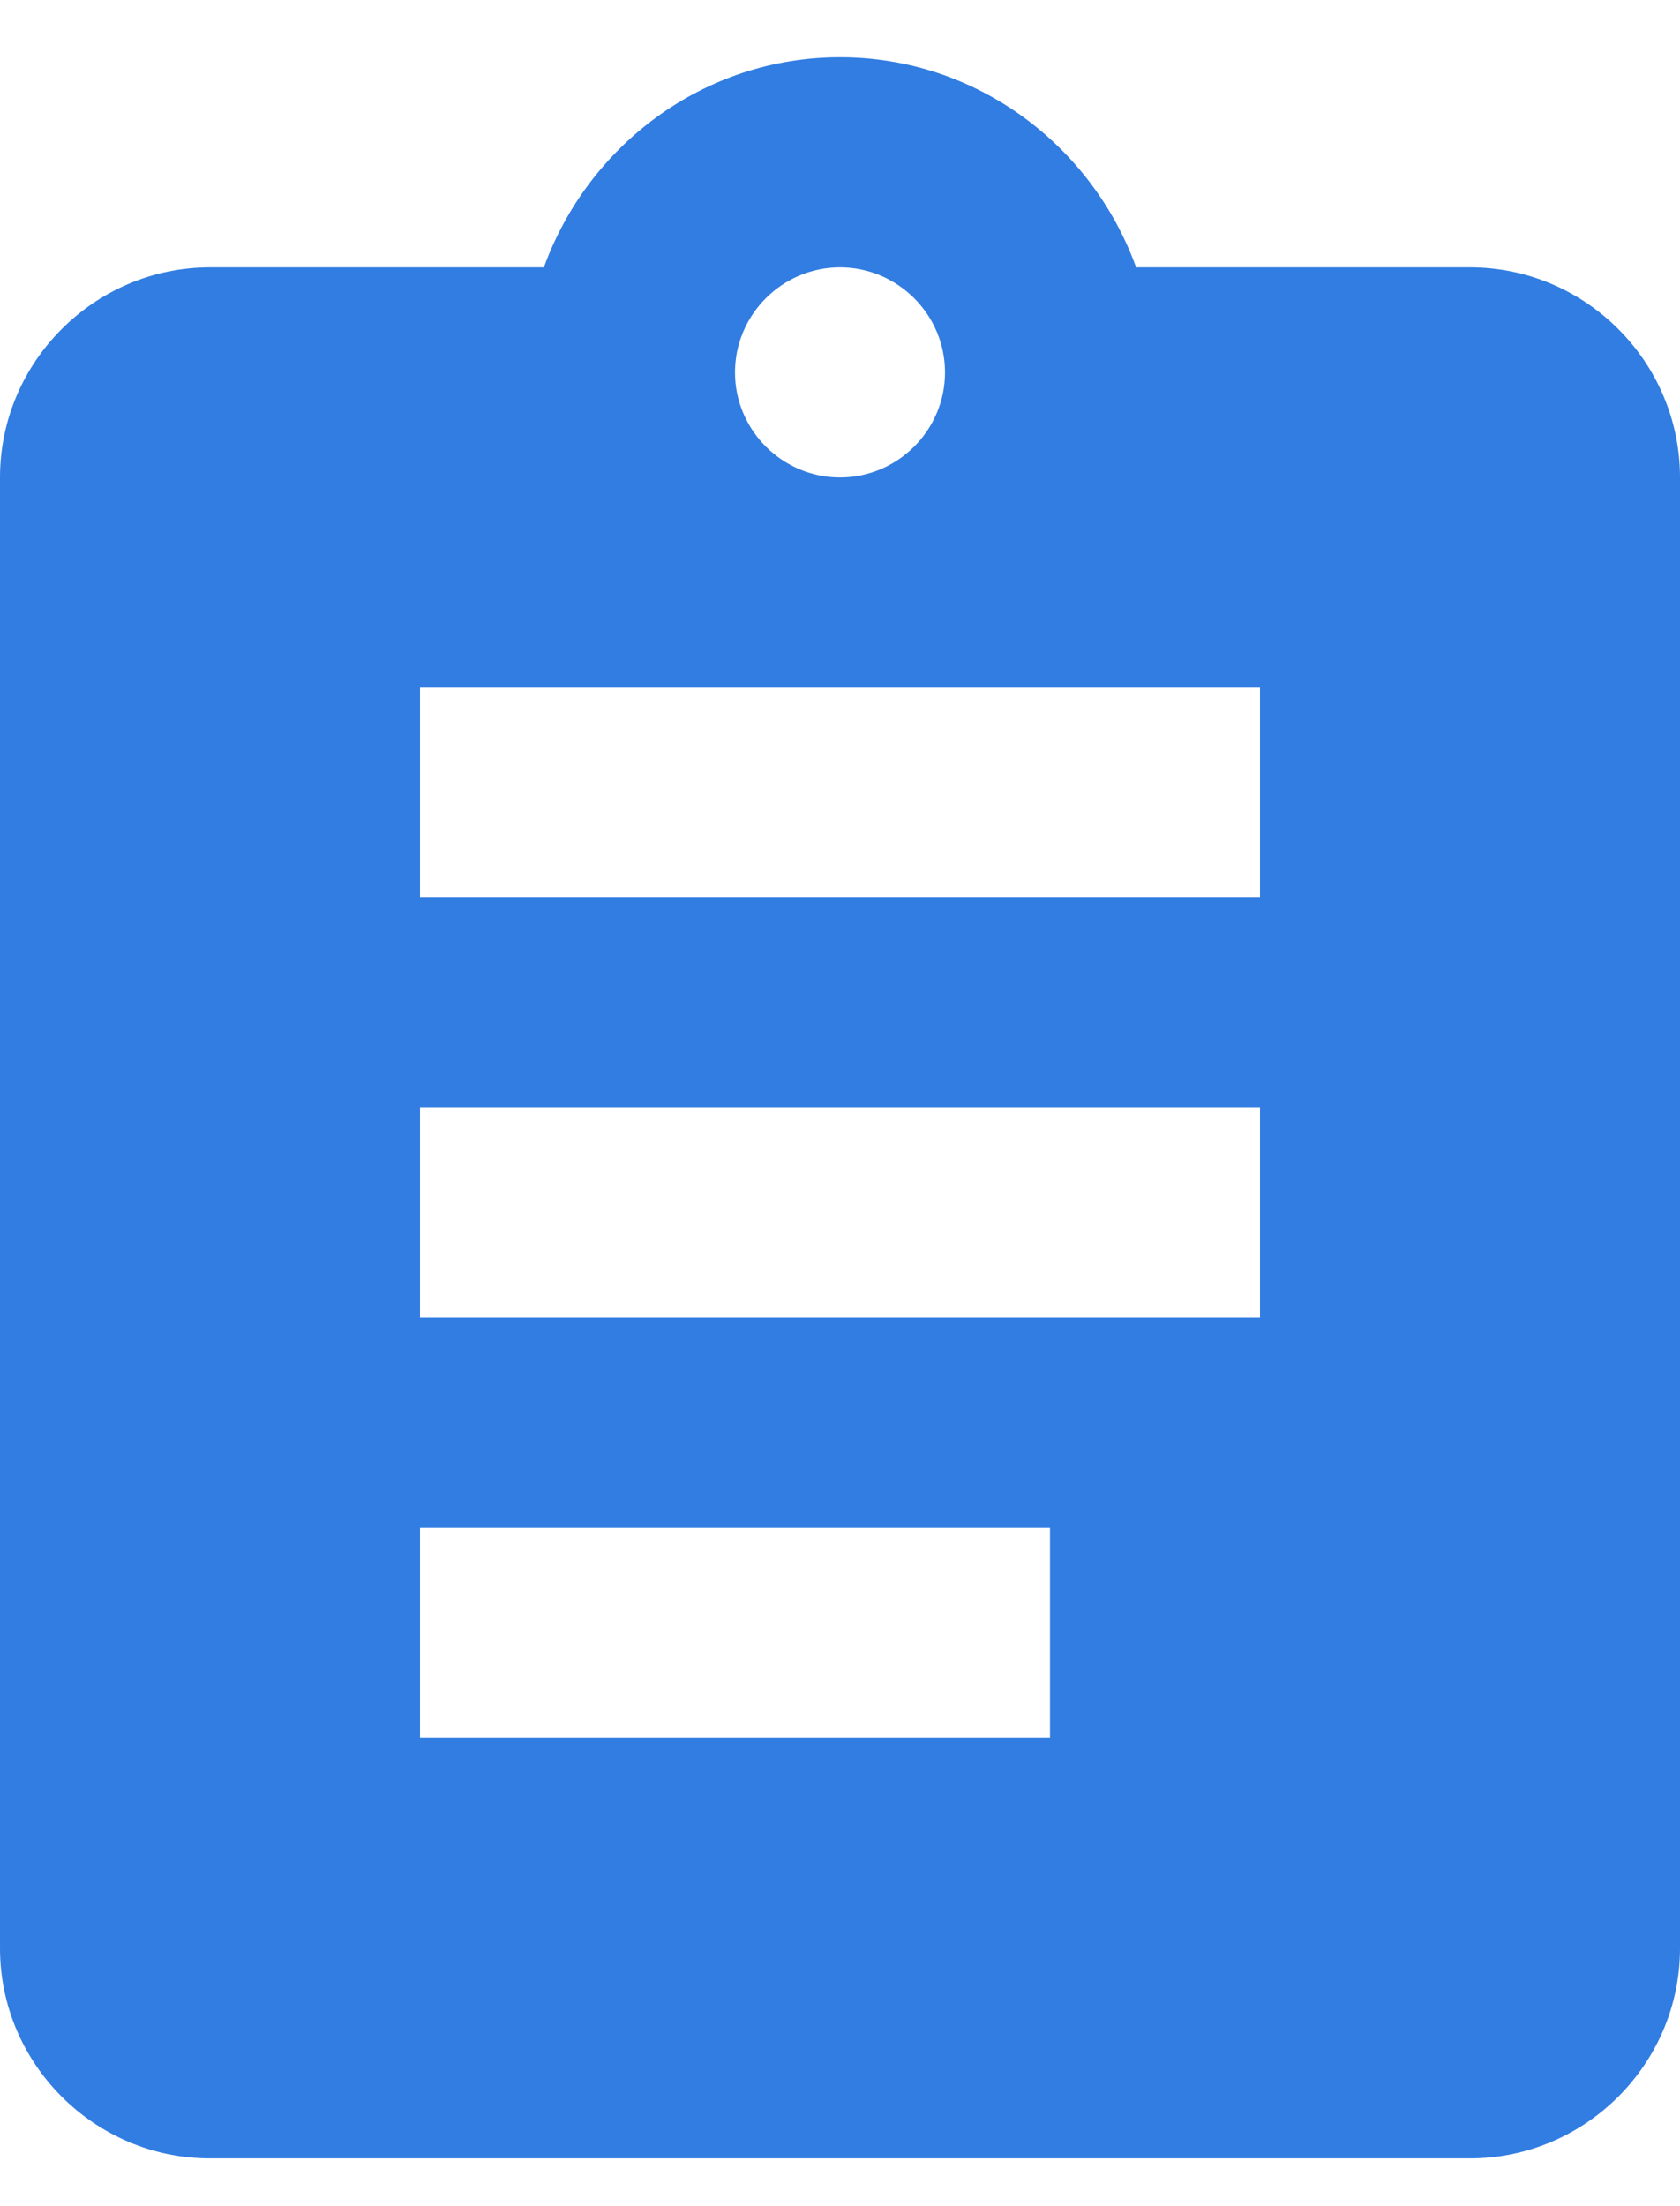 <svg xmlns="http://www.w3.org/2000/svg" width="16" height="21" viewBox="0 0 16 21">
    <g fill="none" fill-rule="evenodd">
        <path d="M-4-.455h24v24H-4z" opacity=".05"/>
        <path fill="#317DE2" d="M10.82 2.545c-.42-1.16-1.52-2-2.82-2-1.3 0-2.4.84-2.82 2H2c-1.1 0-2 .9-2 2v14c0 1.1.9 2 2 2h12c1.1 0 2-.9 2-2v-14c0-1.1-.9-2-2-2h-3.18zm-1.82 1c0 .55-.45 1-1 1s-1-.45-1-1 .45-1 1-1 1 .45 1 1zm-5 13v-2h6v2H4zm0-4v-2h8v2H4zm0-4v-2h8v2H4z"/>
    </g>
</svg>
